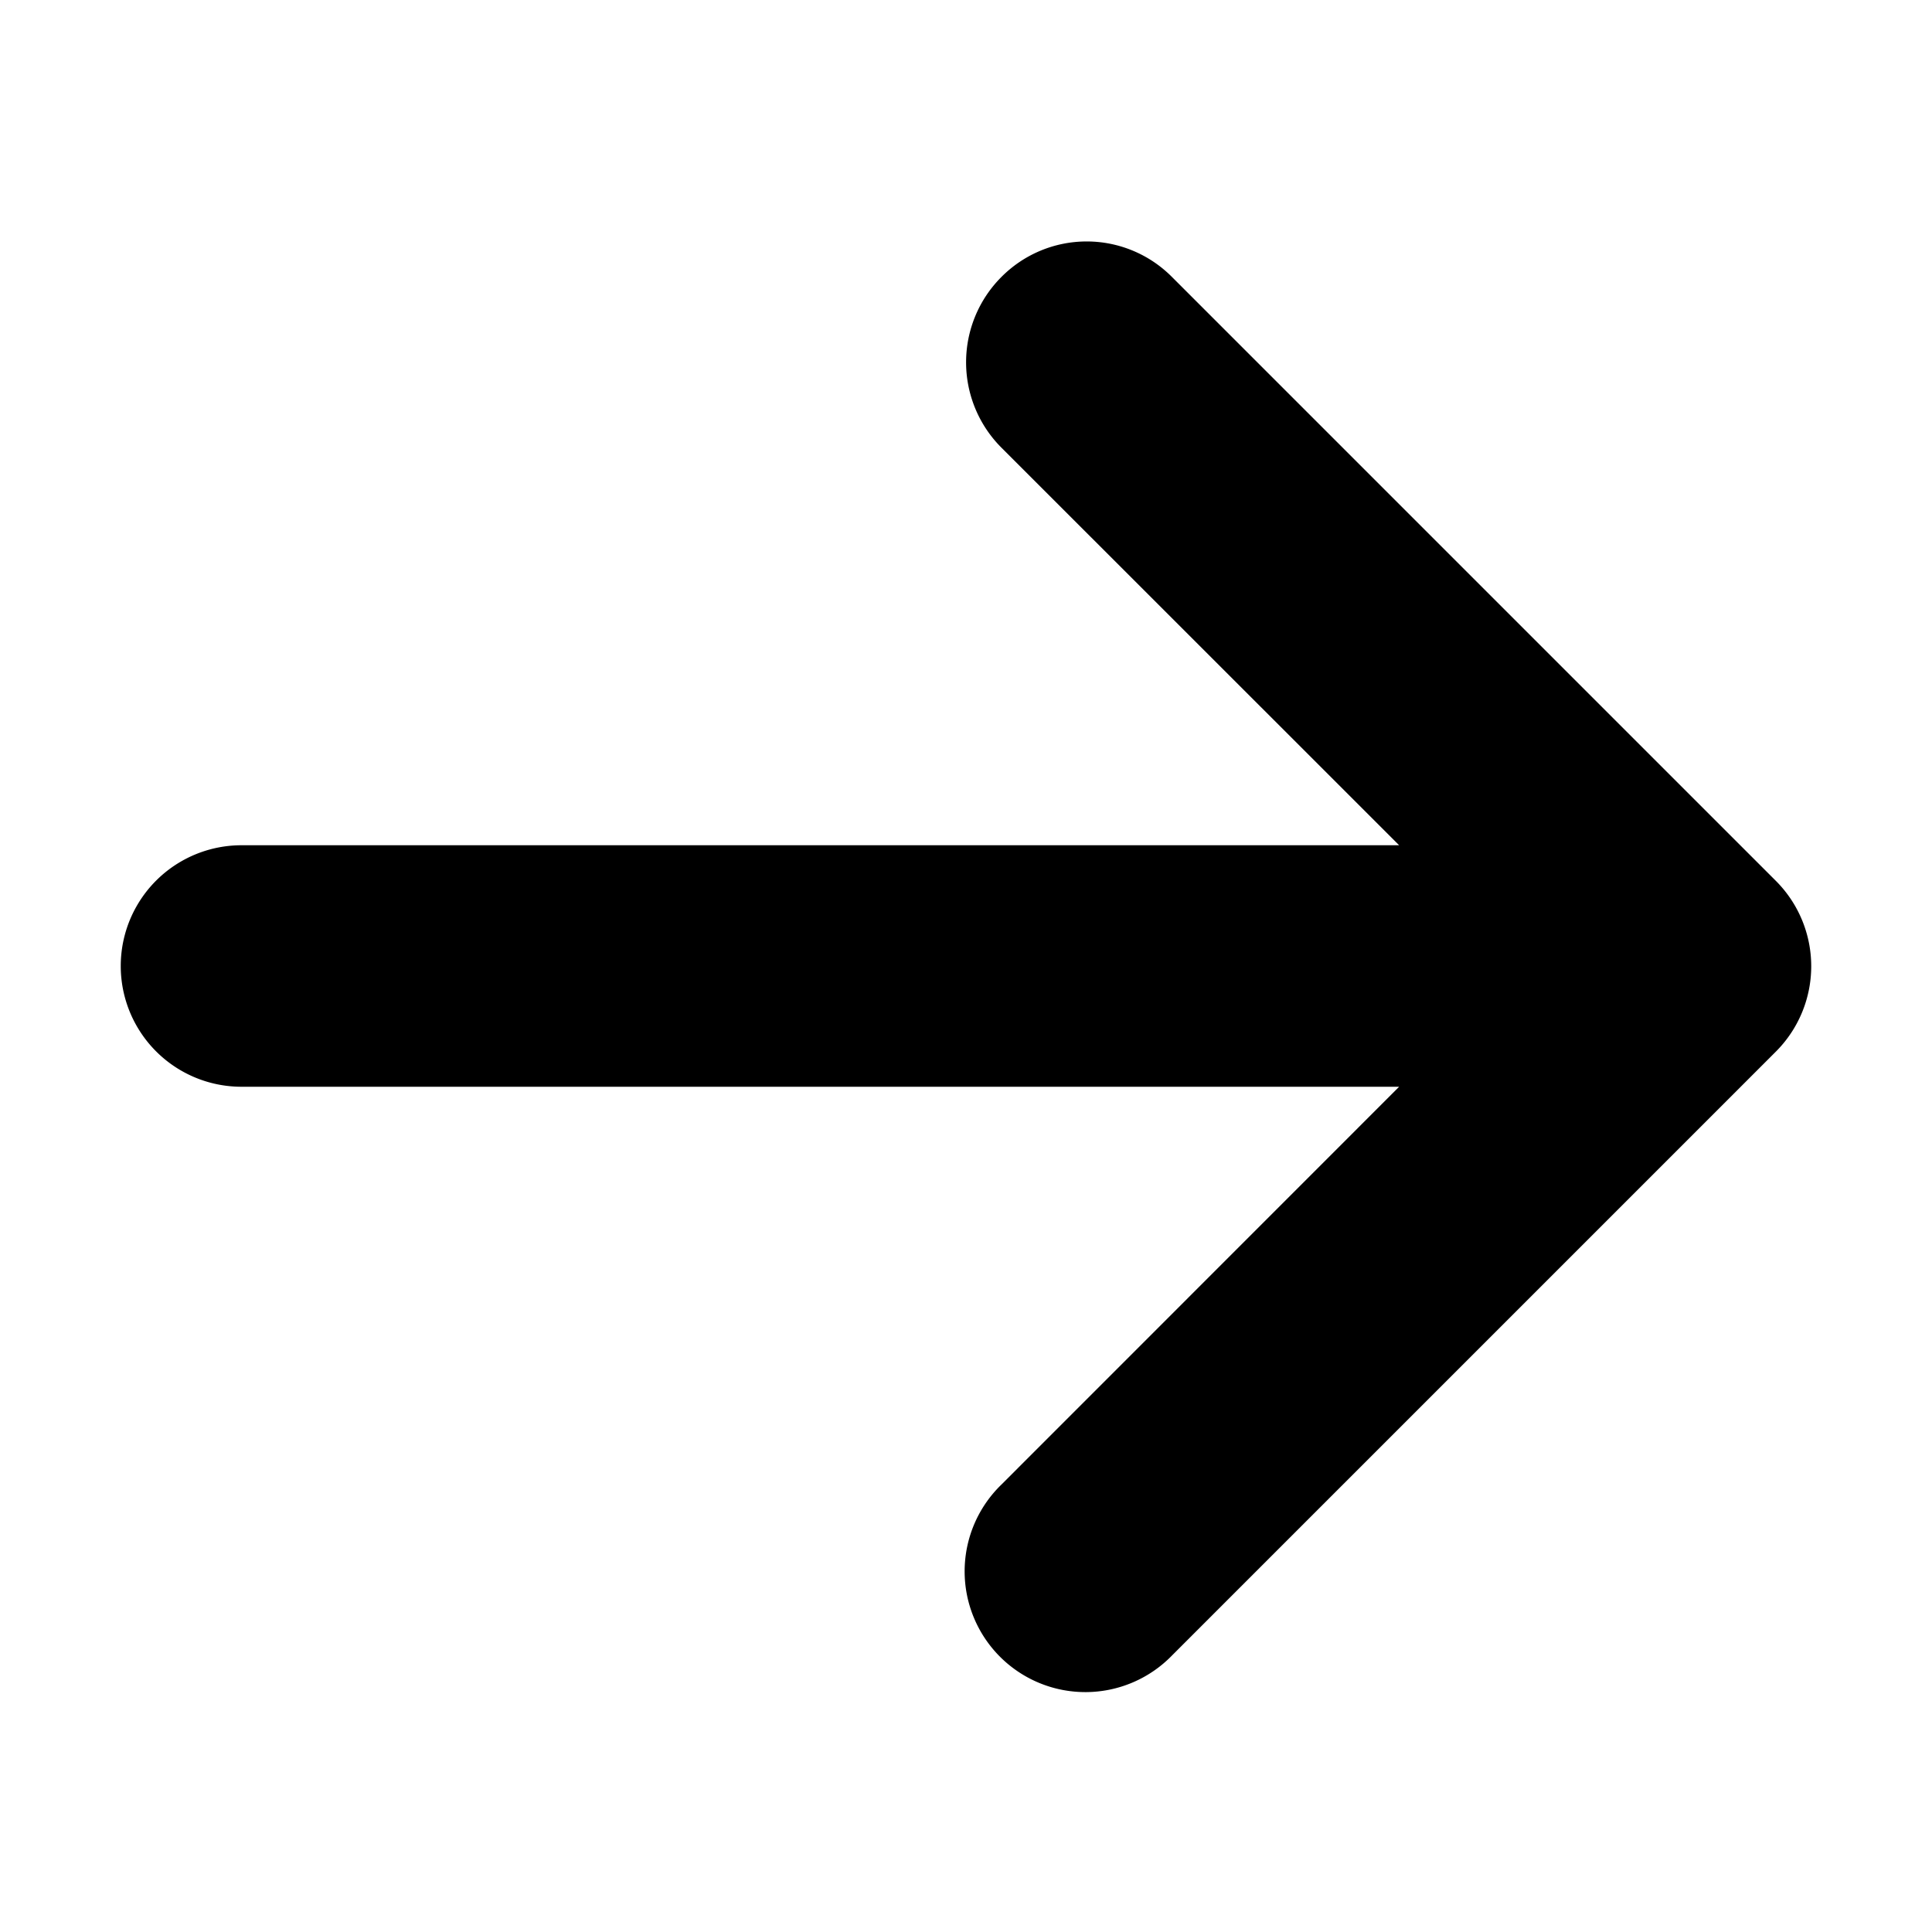 <svg width="16" height="16" viewBox="0 0 16 16" xmlns="http://www.w3.org/2000/svg">
    <path d="m14.706 7.294-5-5a.995.995 0 0 0-1.413 0 1 1 0 0 0 0 1.413L11.587 7H2a1 1 0 1 0 0 2h9.587l-3.293 3.294a1 1 0 1 0 1.414 1.414l5-5a1 1 0 0 0-.002-1.414Z"/>
</svg>

